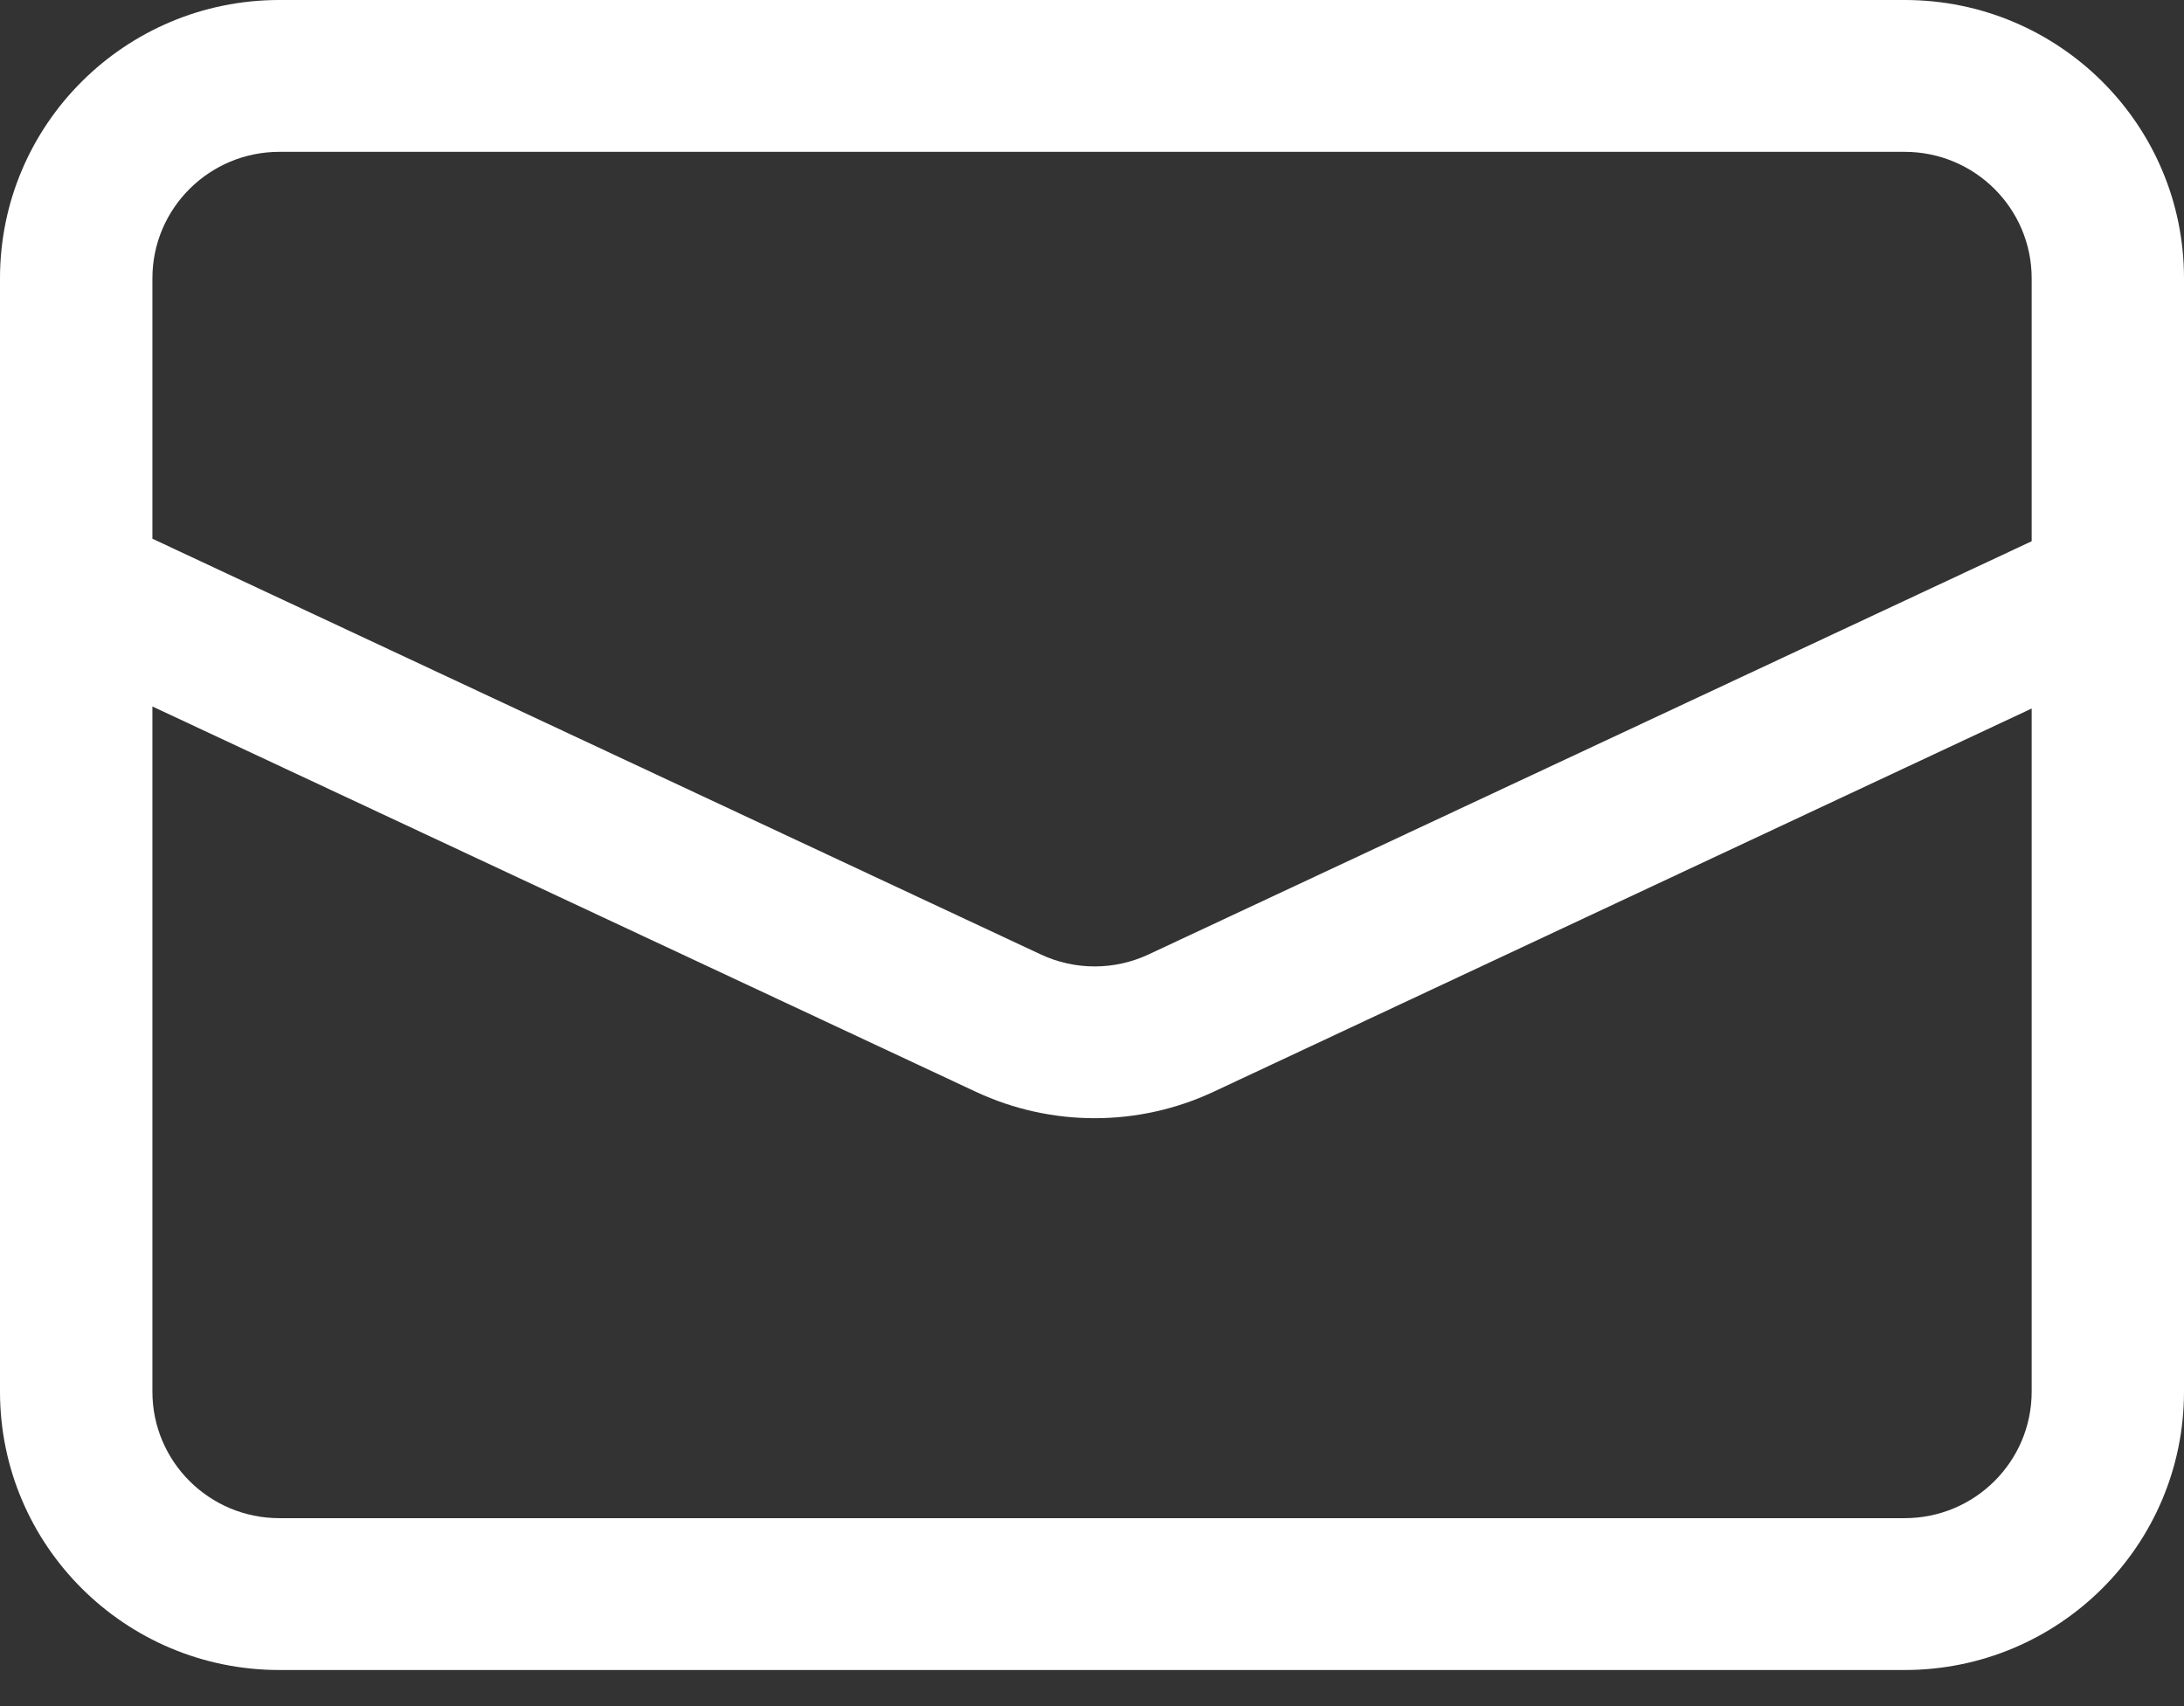 <svg width="32" height="25" viewBox="0 0 32 25" fill="none" xmlns="http://www.w3.org/2000/svg">
<rect x="0" y="0" width="32" height="25" fill="#333333" stroke="none"/>
<path fill-rule="evenodd" clip-rule="evenodd" d="M4.093 24.471H27.907C30.168 24.471 32 22.645 32 20.392V4.078C32 1.826 30.168 0 27.907 0H4.093C1.833 0 0 1.826 0 4.078V20.392C0 22.645 1.833 24.471 4.093 24.471ZM27.907 22.246H4.093C3.066 22.246 2.233 21.416 2.233 20.392V10.352L14.3 15.999C15.402 16.514 16.677 16.514 17.779 15.999L29.768 10.382V20.392C29.768 21.416 28.935 22.246 27.907 22.246ZM27.907 2.225H4.093C3.066 2.225 2.233 3.055 2.233 4.078V7.894L15.248 13.985C15.749 14.22 16.329 14.22 16.83 13.985L29.768 7.931V4.078C29.768 3.055 28.935 2.225 27.907 2.225Z" fill="white"/>
</svg>
